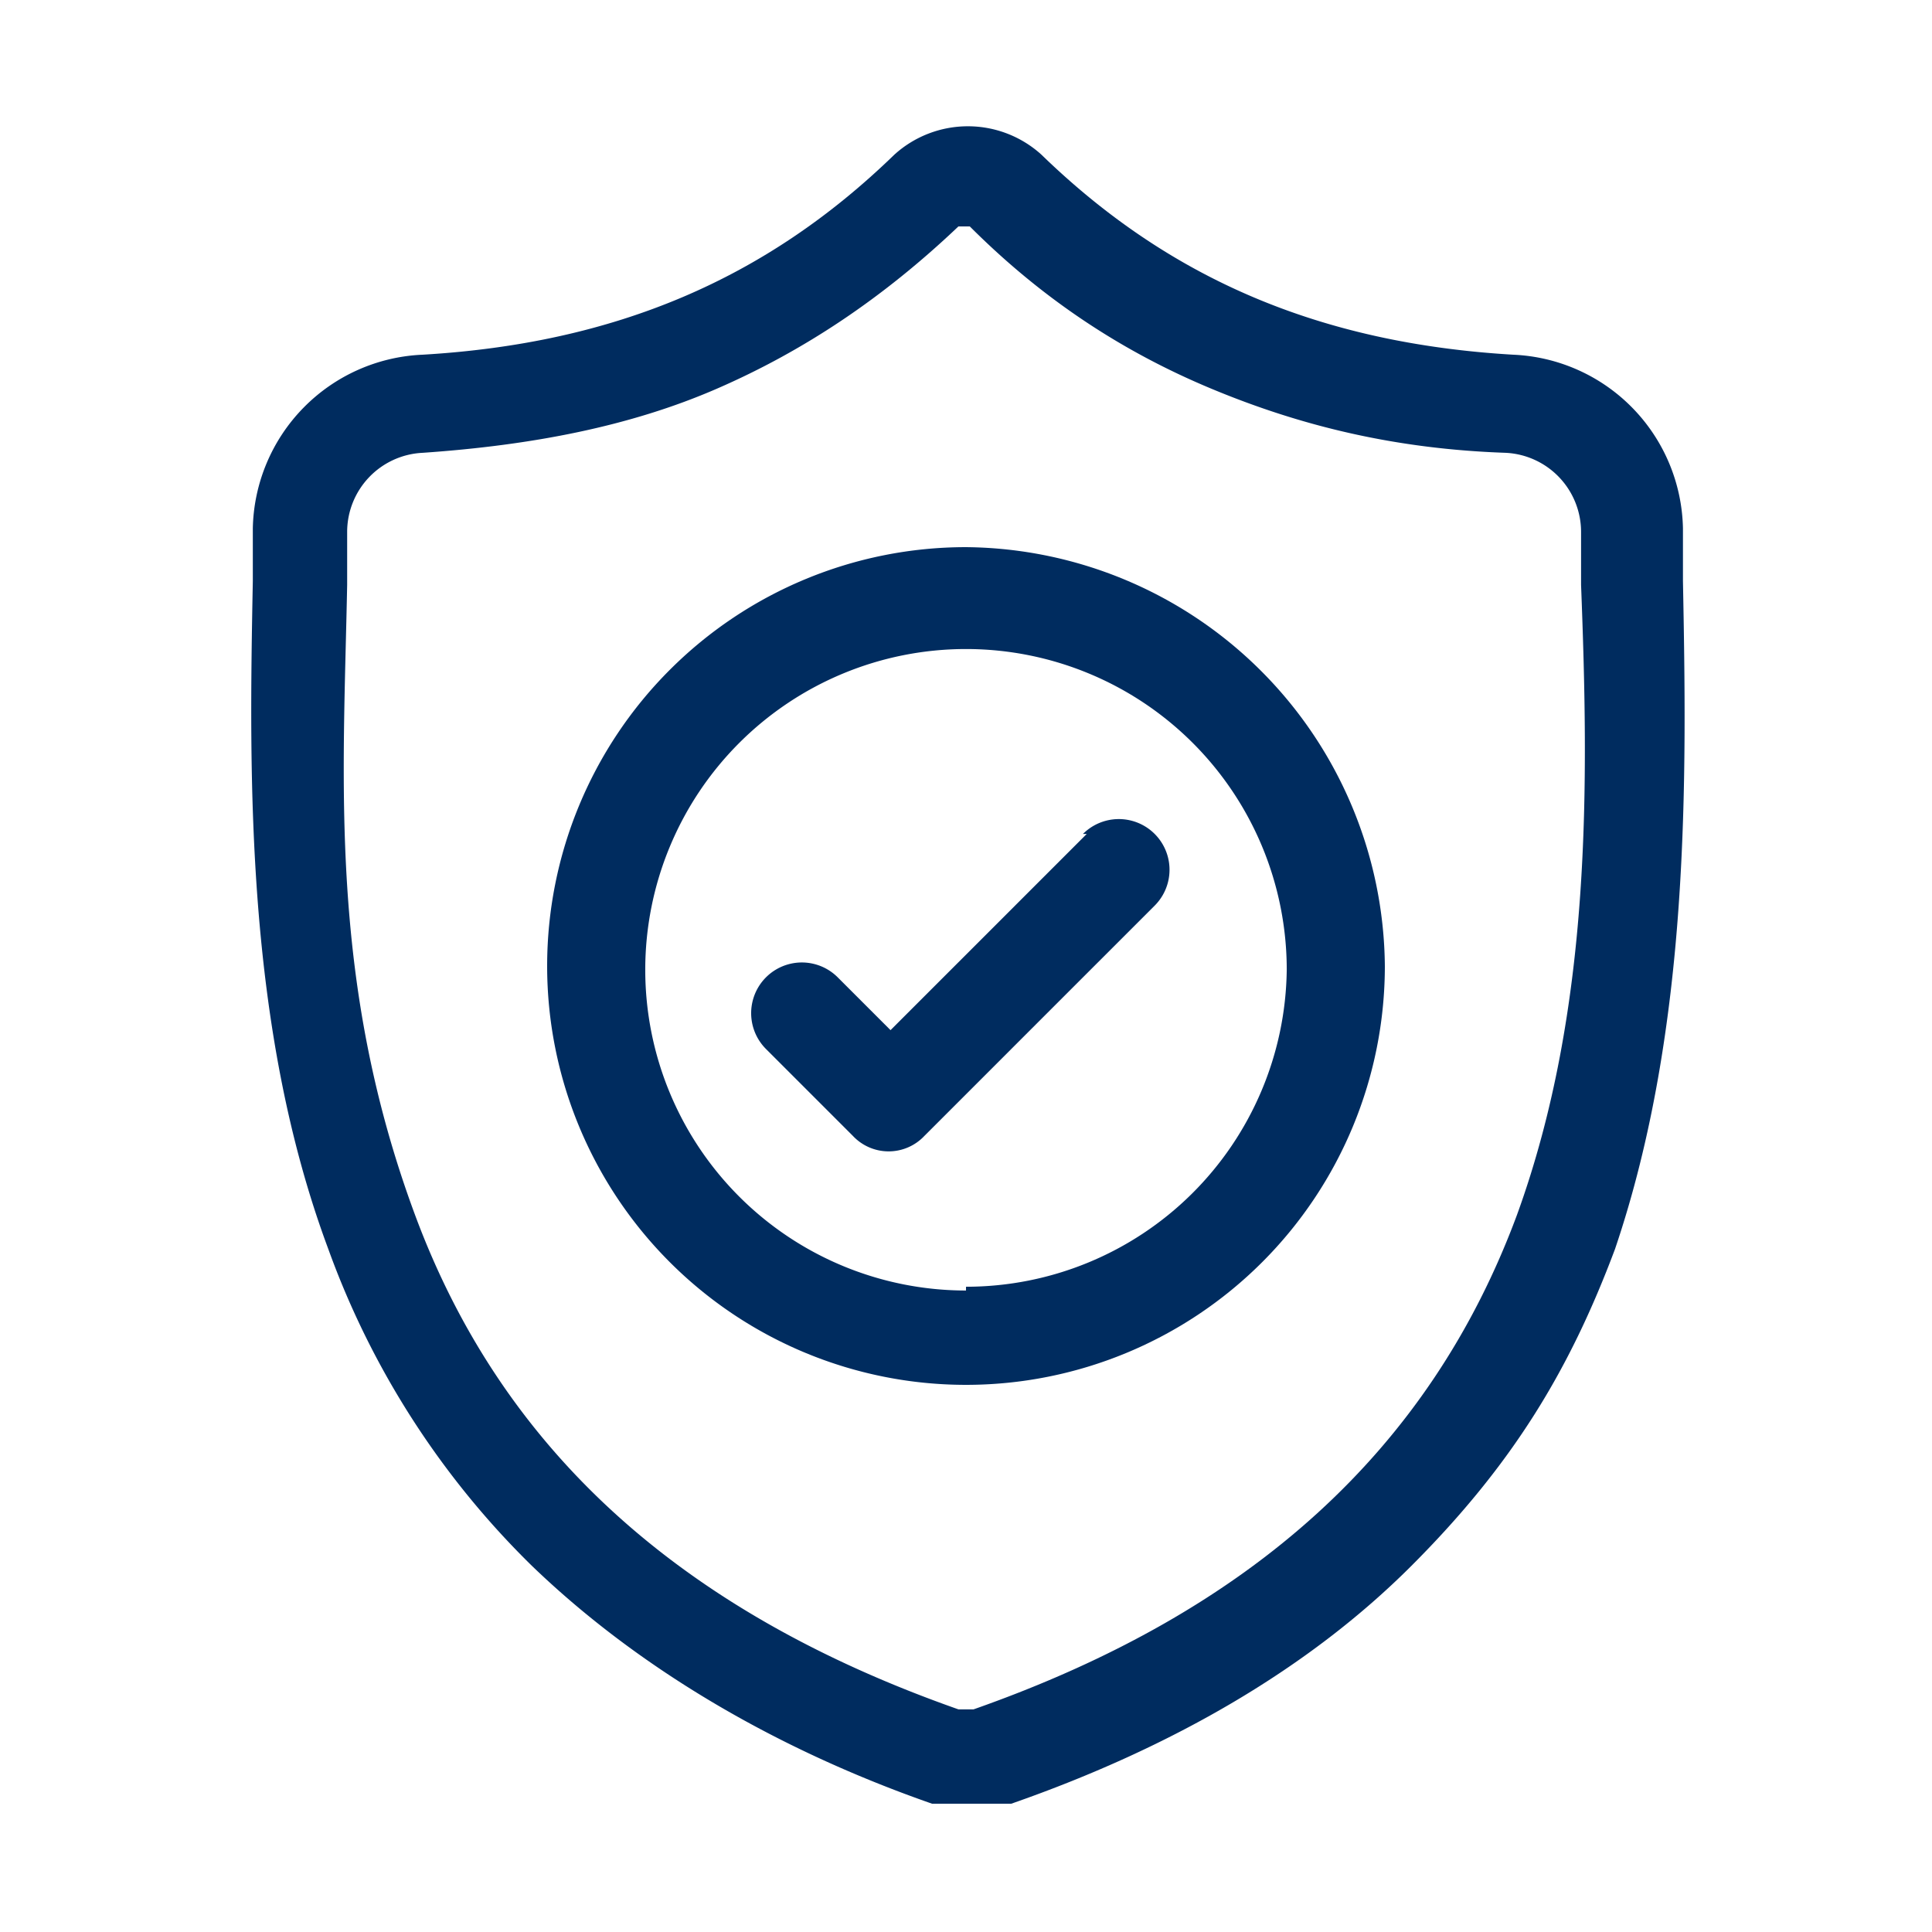 <svg id="trade-in" xmlns="http://www.w3.org/2000/svg" viewBox="0 0 512 512">
  <title>sheild</title>
  <g id="surface1">
    <path d="M446,154h0c0-4,0-9,0-14a47,47,0,0,0-45-46c-51-3-91-20-125-53h0a29,29,0,0,0-39,0h0c-34,33-74,50-125,53a47,47,0,0,0-45,46c0,5,0,10,0,14h0c-1,52-2,118,20,177a224,224,0,0,0,54,84c27,26,63,48,106,63h21c43-15,79-36,106-63s42-52,54-84C448,272,447,206,446,154ZM402,322c-23,62-70,105-144,131h-4c-74-26-121-69-144-131S91,207,92,155h0c0-5,0-9,0-14a21,21,0,0,1,20-21c29-2,55-7,78-17s44-24,64-43h3c19,19,40,33,64,43s49,16,78,17a21,21,0,0,1,20,21c0,5,0,10,0,14C421,207,422,267,402,322Z" fill="#002c5f"/>
    <path d="M256,145A111,111,0,1,0,367,256,112,112,0,0,0,256,145Zm0,197a85,85,0,1,1,85-85A85,85,0,0,1,256,341Z" fill="#002c5f"/>
    <path d="M288,221l-52,52-14-14a13,13,0,1,0-19,19l23,23a13,13,0,0,0,19,0l61-61a13,13,0,0,0-19-19Z" fill="#002c5f"/>
  </g>
</svg>
